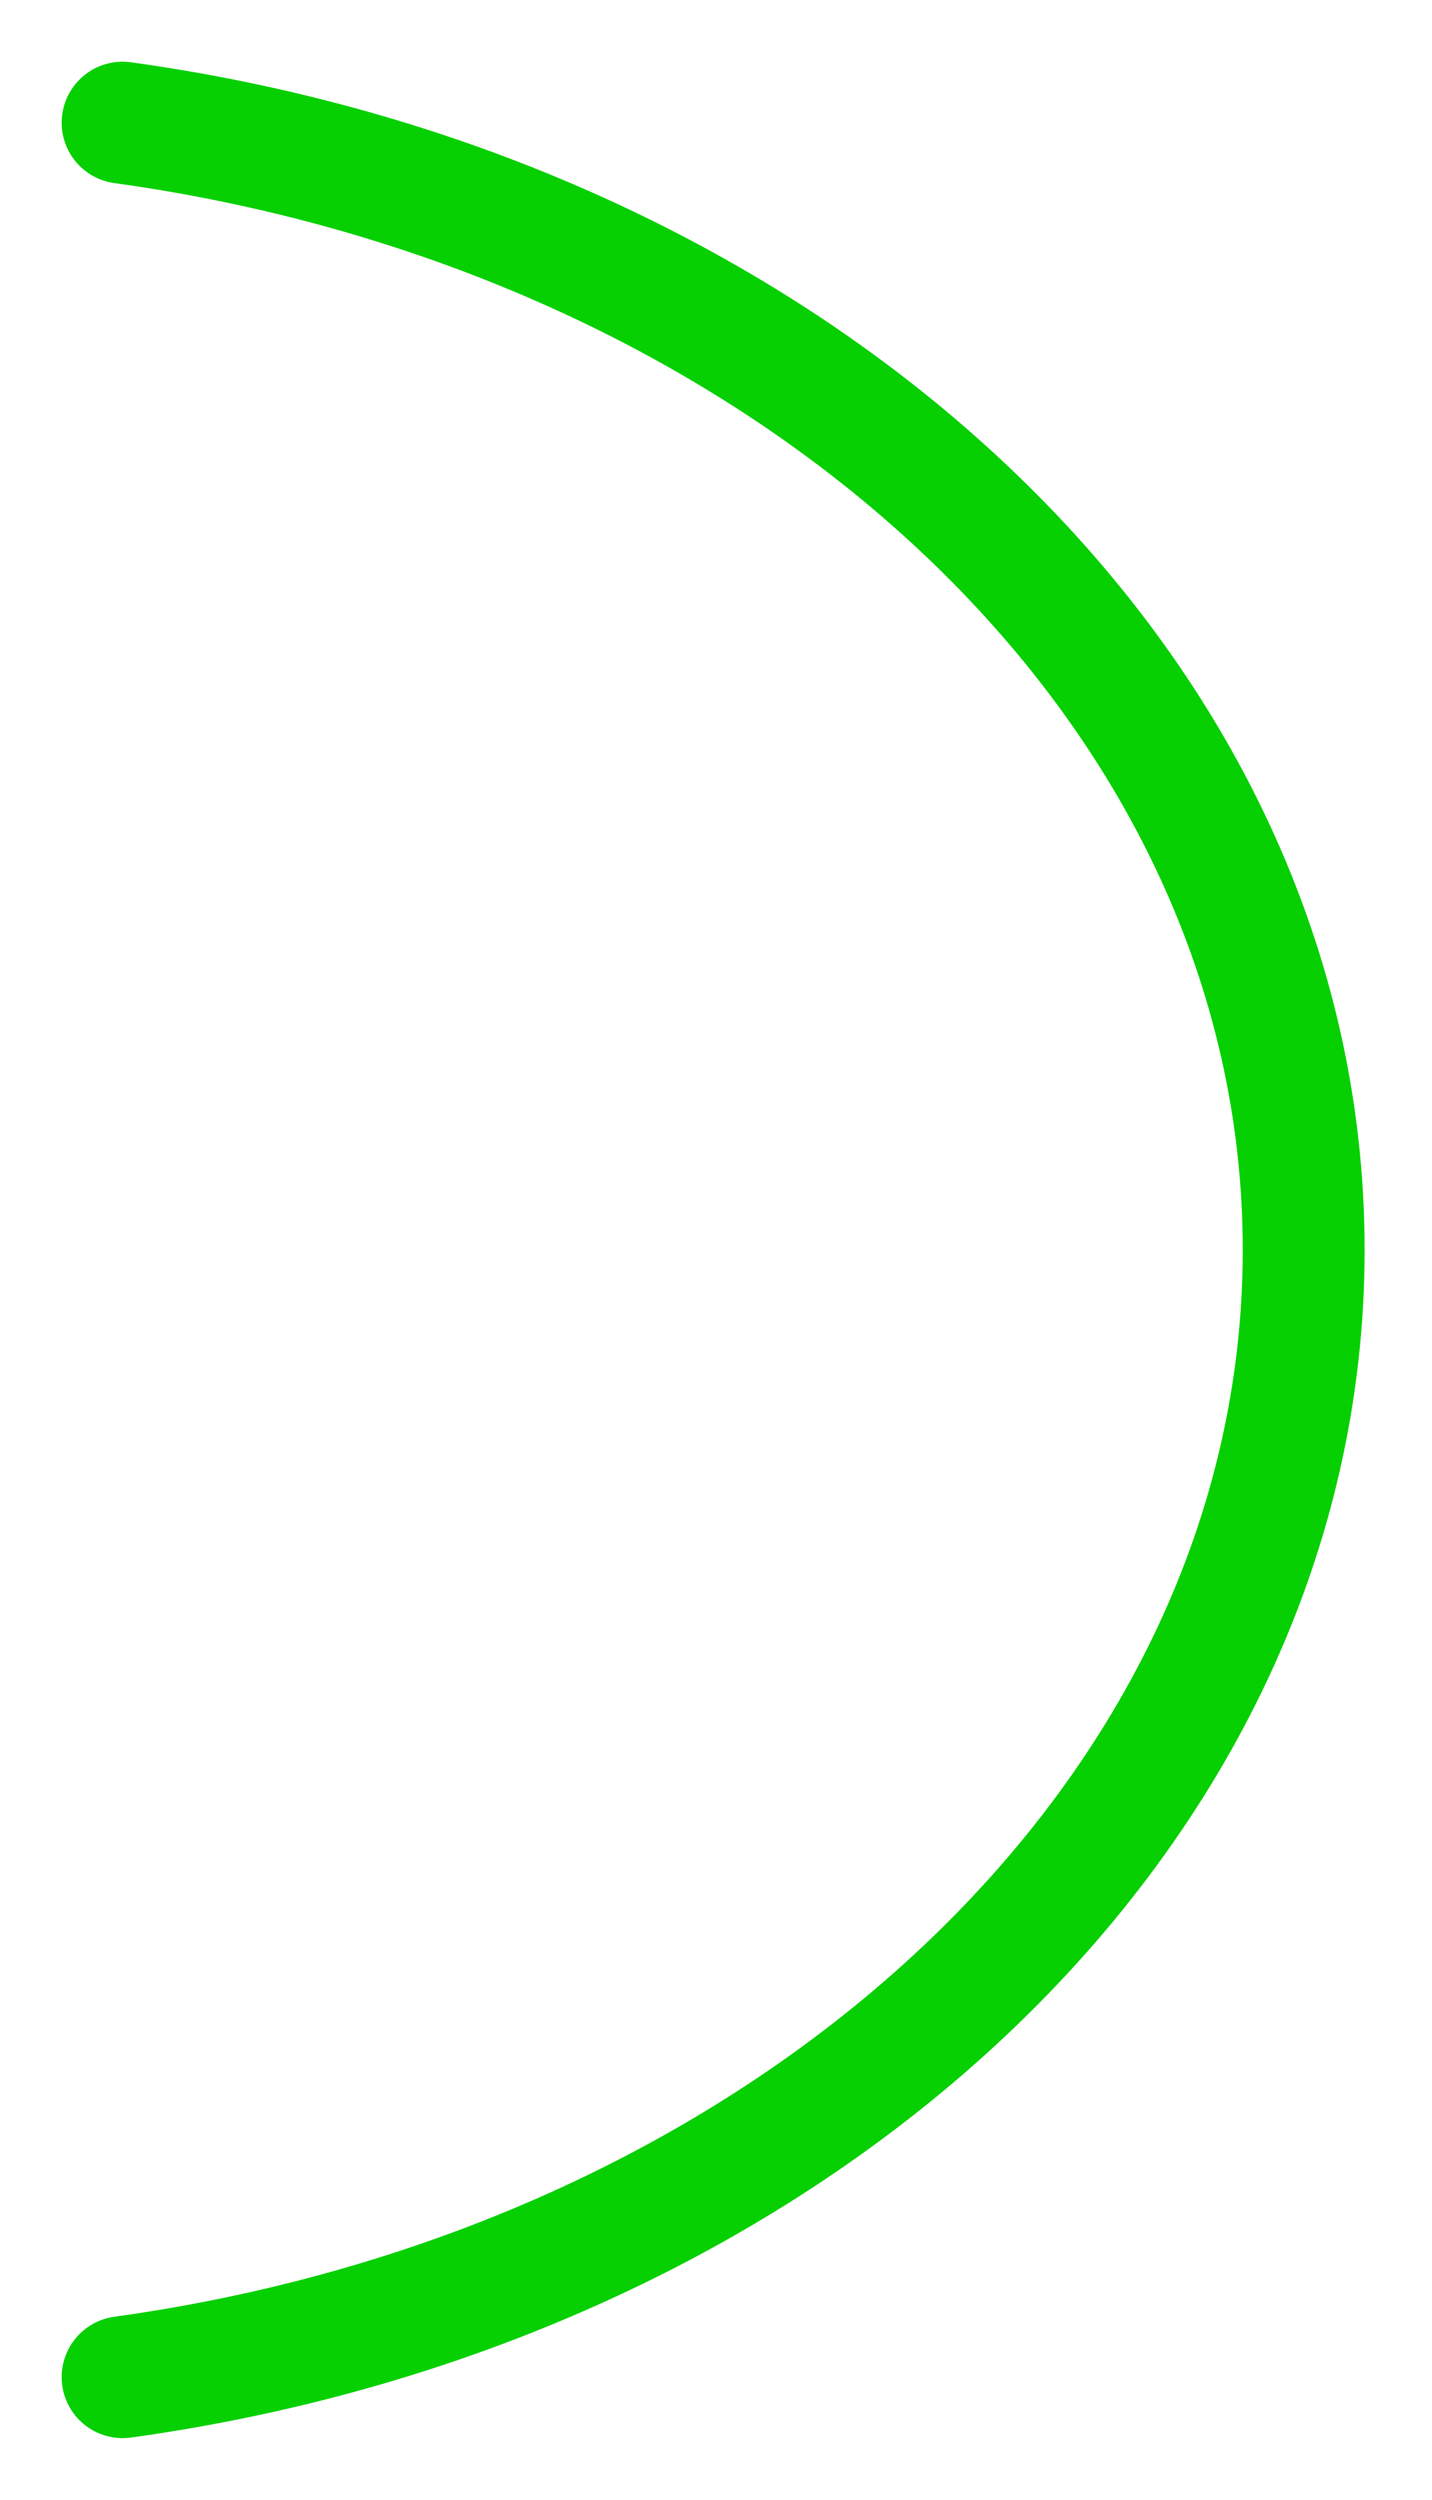 <svg width="94" height="164" viewBox="0 0 94 164" fill="none" xmlns="http://www.w3.org/2000/svg">
<path d="M8.048 8.048C52.088 14.143 85.577 44.919 85.577 82C85.577 119.081 52.088 149.857 8.048 155.952" stroke="#06D001" stroke-width="8" stroke-linecap="round" stroke-linejoin="round"/>
</svg>
